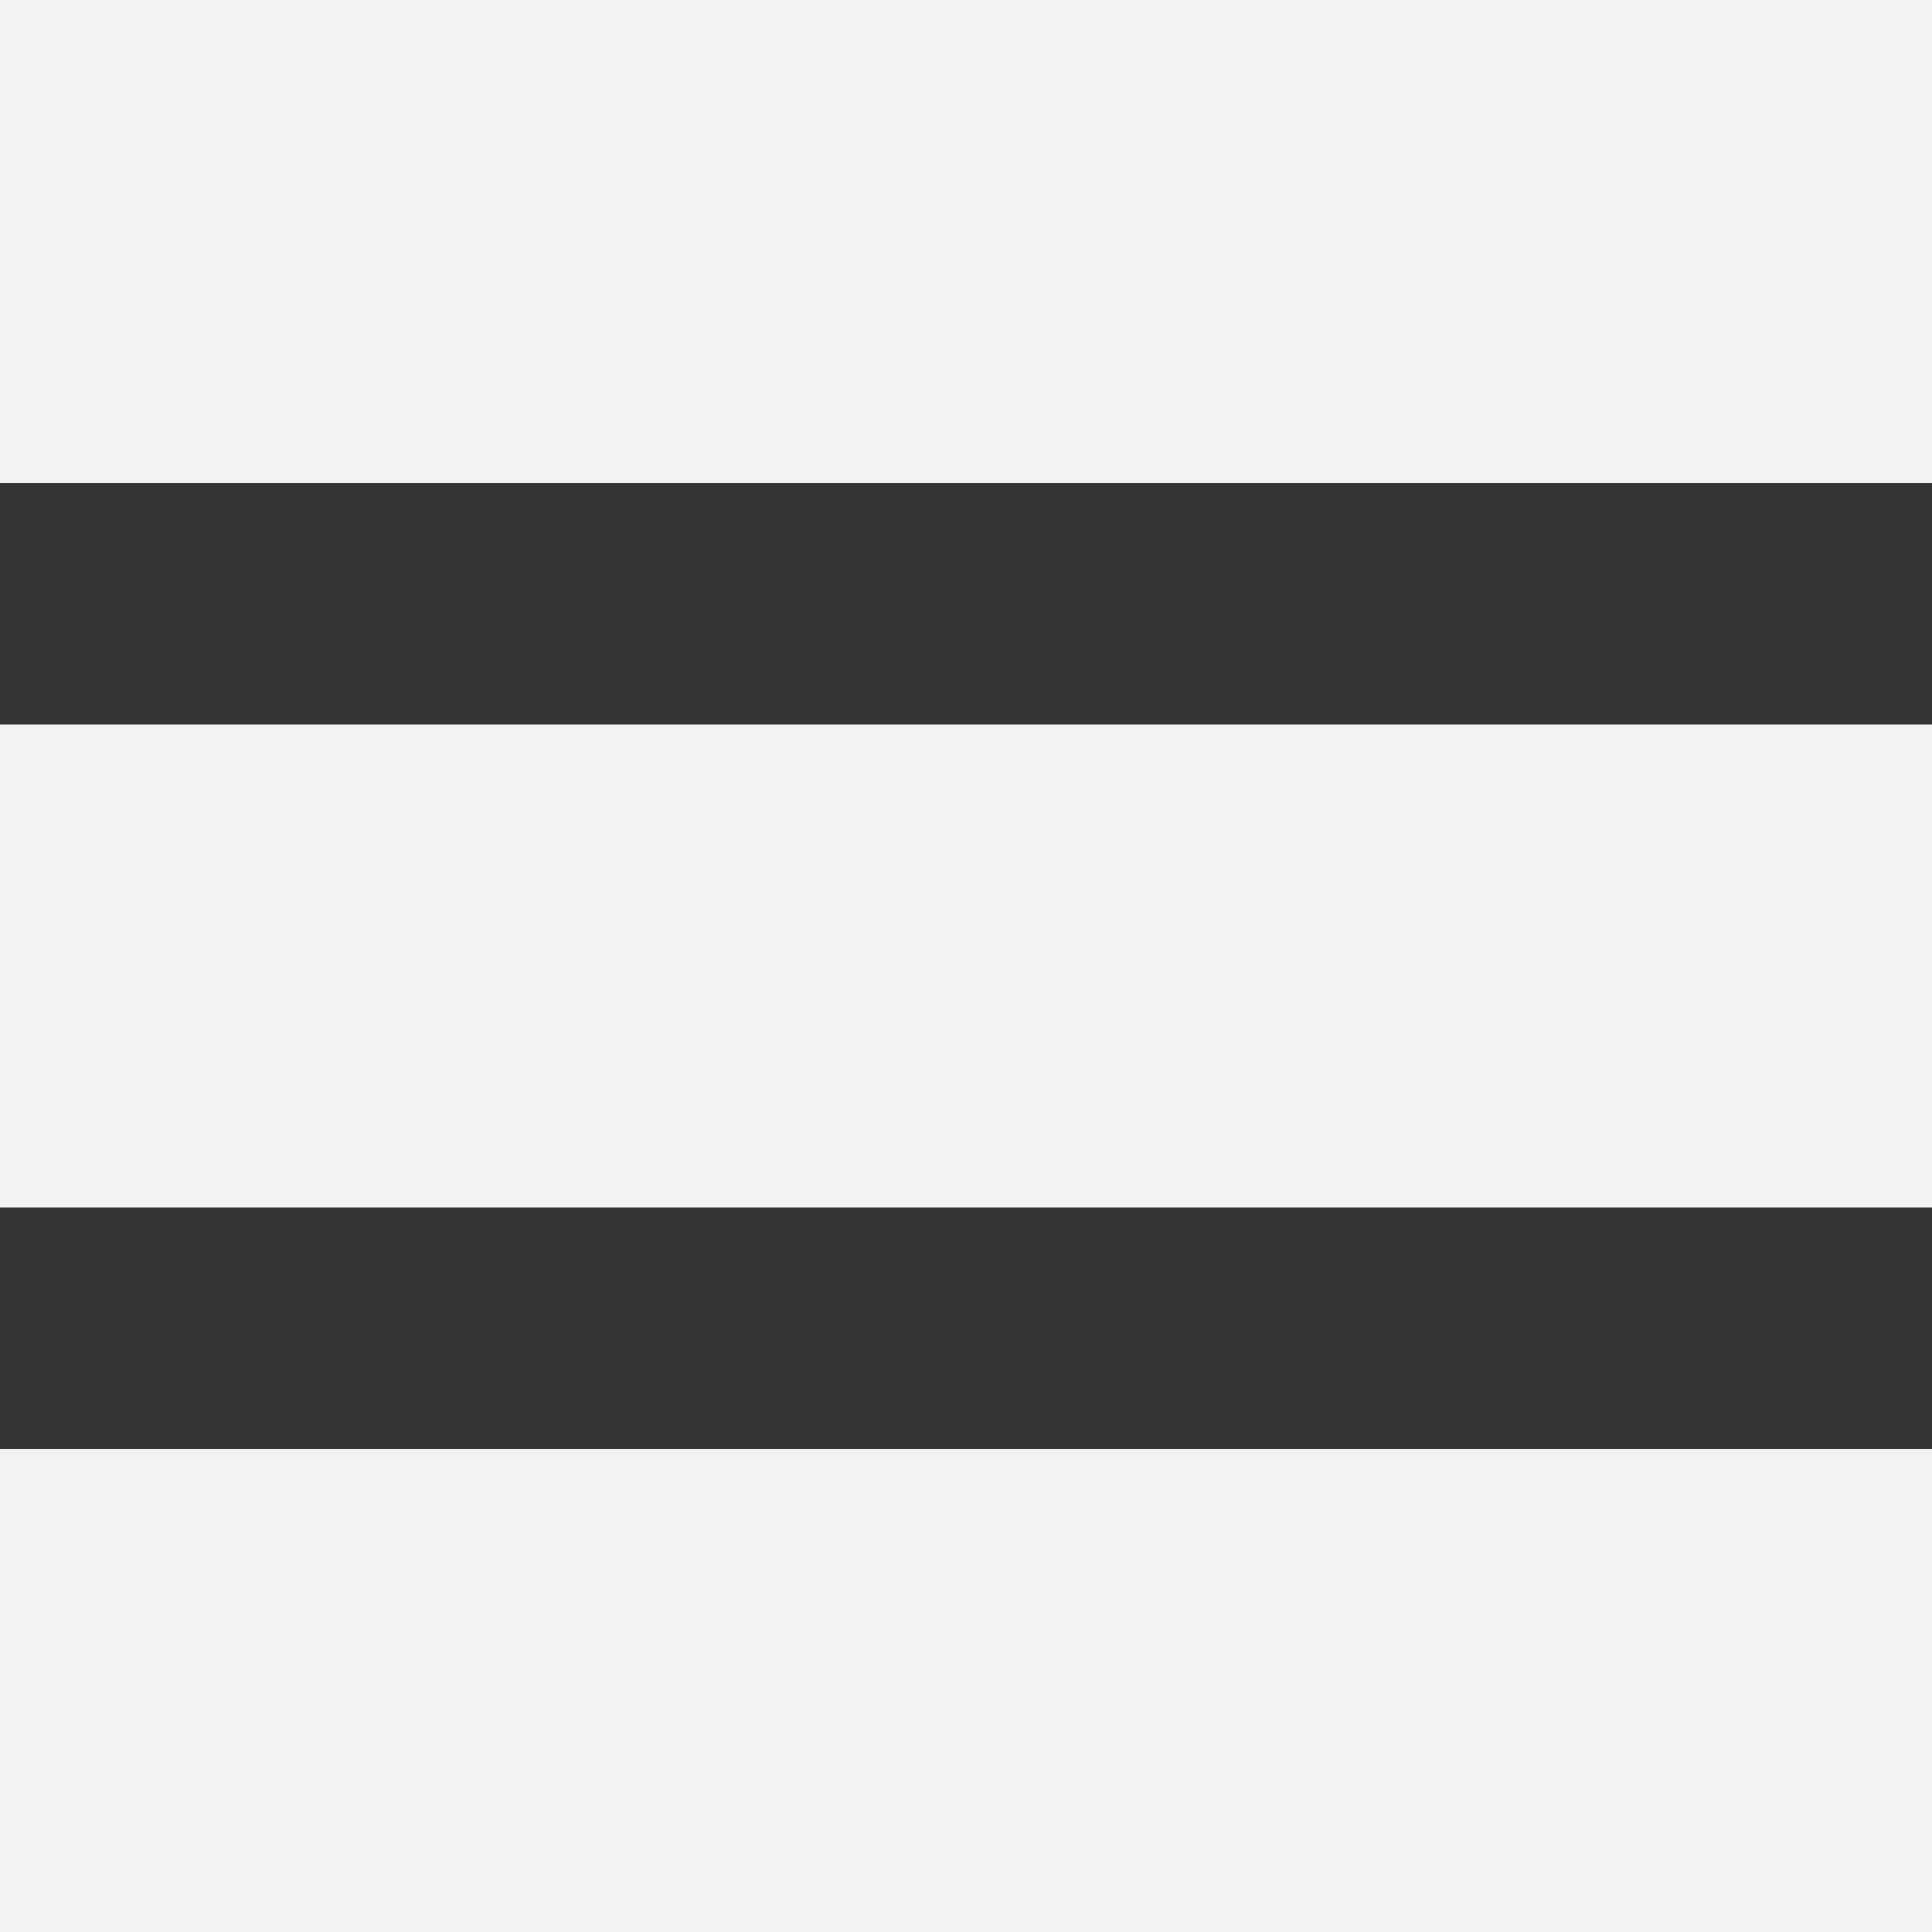 <?xml version="1.0" encoding="UTF-8" standalone="no"?>
<svg
   xmlns:dc="http://purl.org/dc/elements/1.1/"
   xmlns:cc="http://creativecommons.org/ns#"
   xmlns:rdf="http://www.w3.org/1999/02/22-rdf-syntax-ns#"
   xmlns:svg="http://www.w3.org/2000/svg"
   xmlns="http://www.w3.org/2000/svg"
   version="1.1"
   id="svg2"
   width="8"
   height="8"
   viewBox="0 0 8 8">
  <rect x="0" y="0" width="8" height="8" fill="#333333" stroke="none"/>
  <defs
     id="defs6" />
  <rect
     y="6"
     x="0"
     height="2"
     width="8"
     id="rect817"
     style="opacity:1;fill:#f1f2f2;fill-opacity:1;stroke:none;stroke-width:2.402;stroke-miterlimit:4;stroke-dasharray:none;stroke-opacity:0" />
  <rect
     style="opacity:1;fill:#f1f2f2;fill-opacity:1;stroke:none;stroke-width:2.402;stroke-miterlimit:4;stroke-dasharray:none;stroke-opacity:0"
     id="rect838"
     width="8"
     height="2"
     x="0"
     y="0" />
  <rect
     style="opacity:1;fill:#f1f2f2;fill-opacity:1;stroke:none;stroke-width:2.402;stroke-miterlimit:4;stroke-dasharray:none;stroke-opacity:0"
     id="rect842"
     width="8"
     height="2"
     x="-8"
     y="-5"
     transform="scale(-1)" />
</svg>
